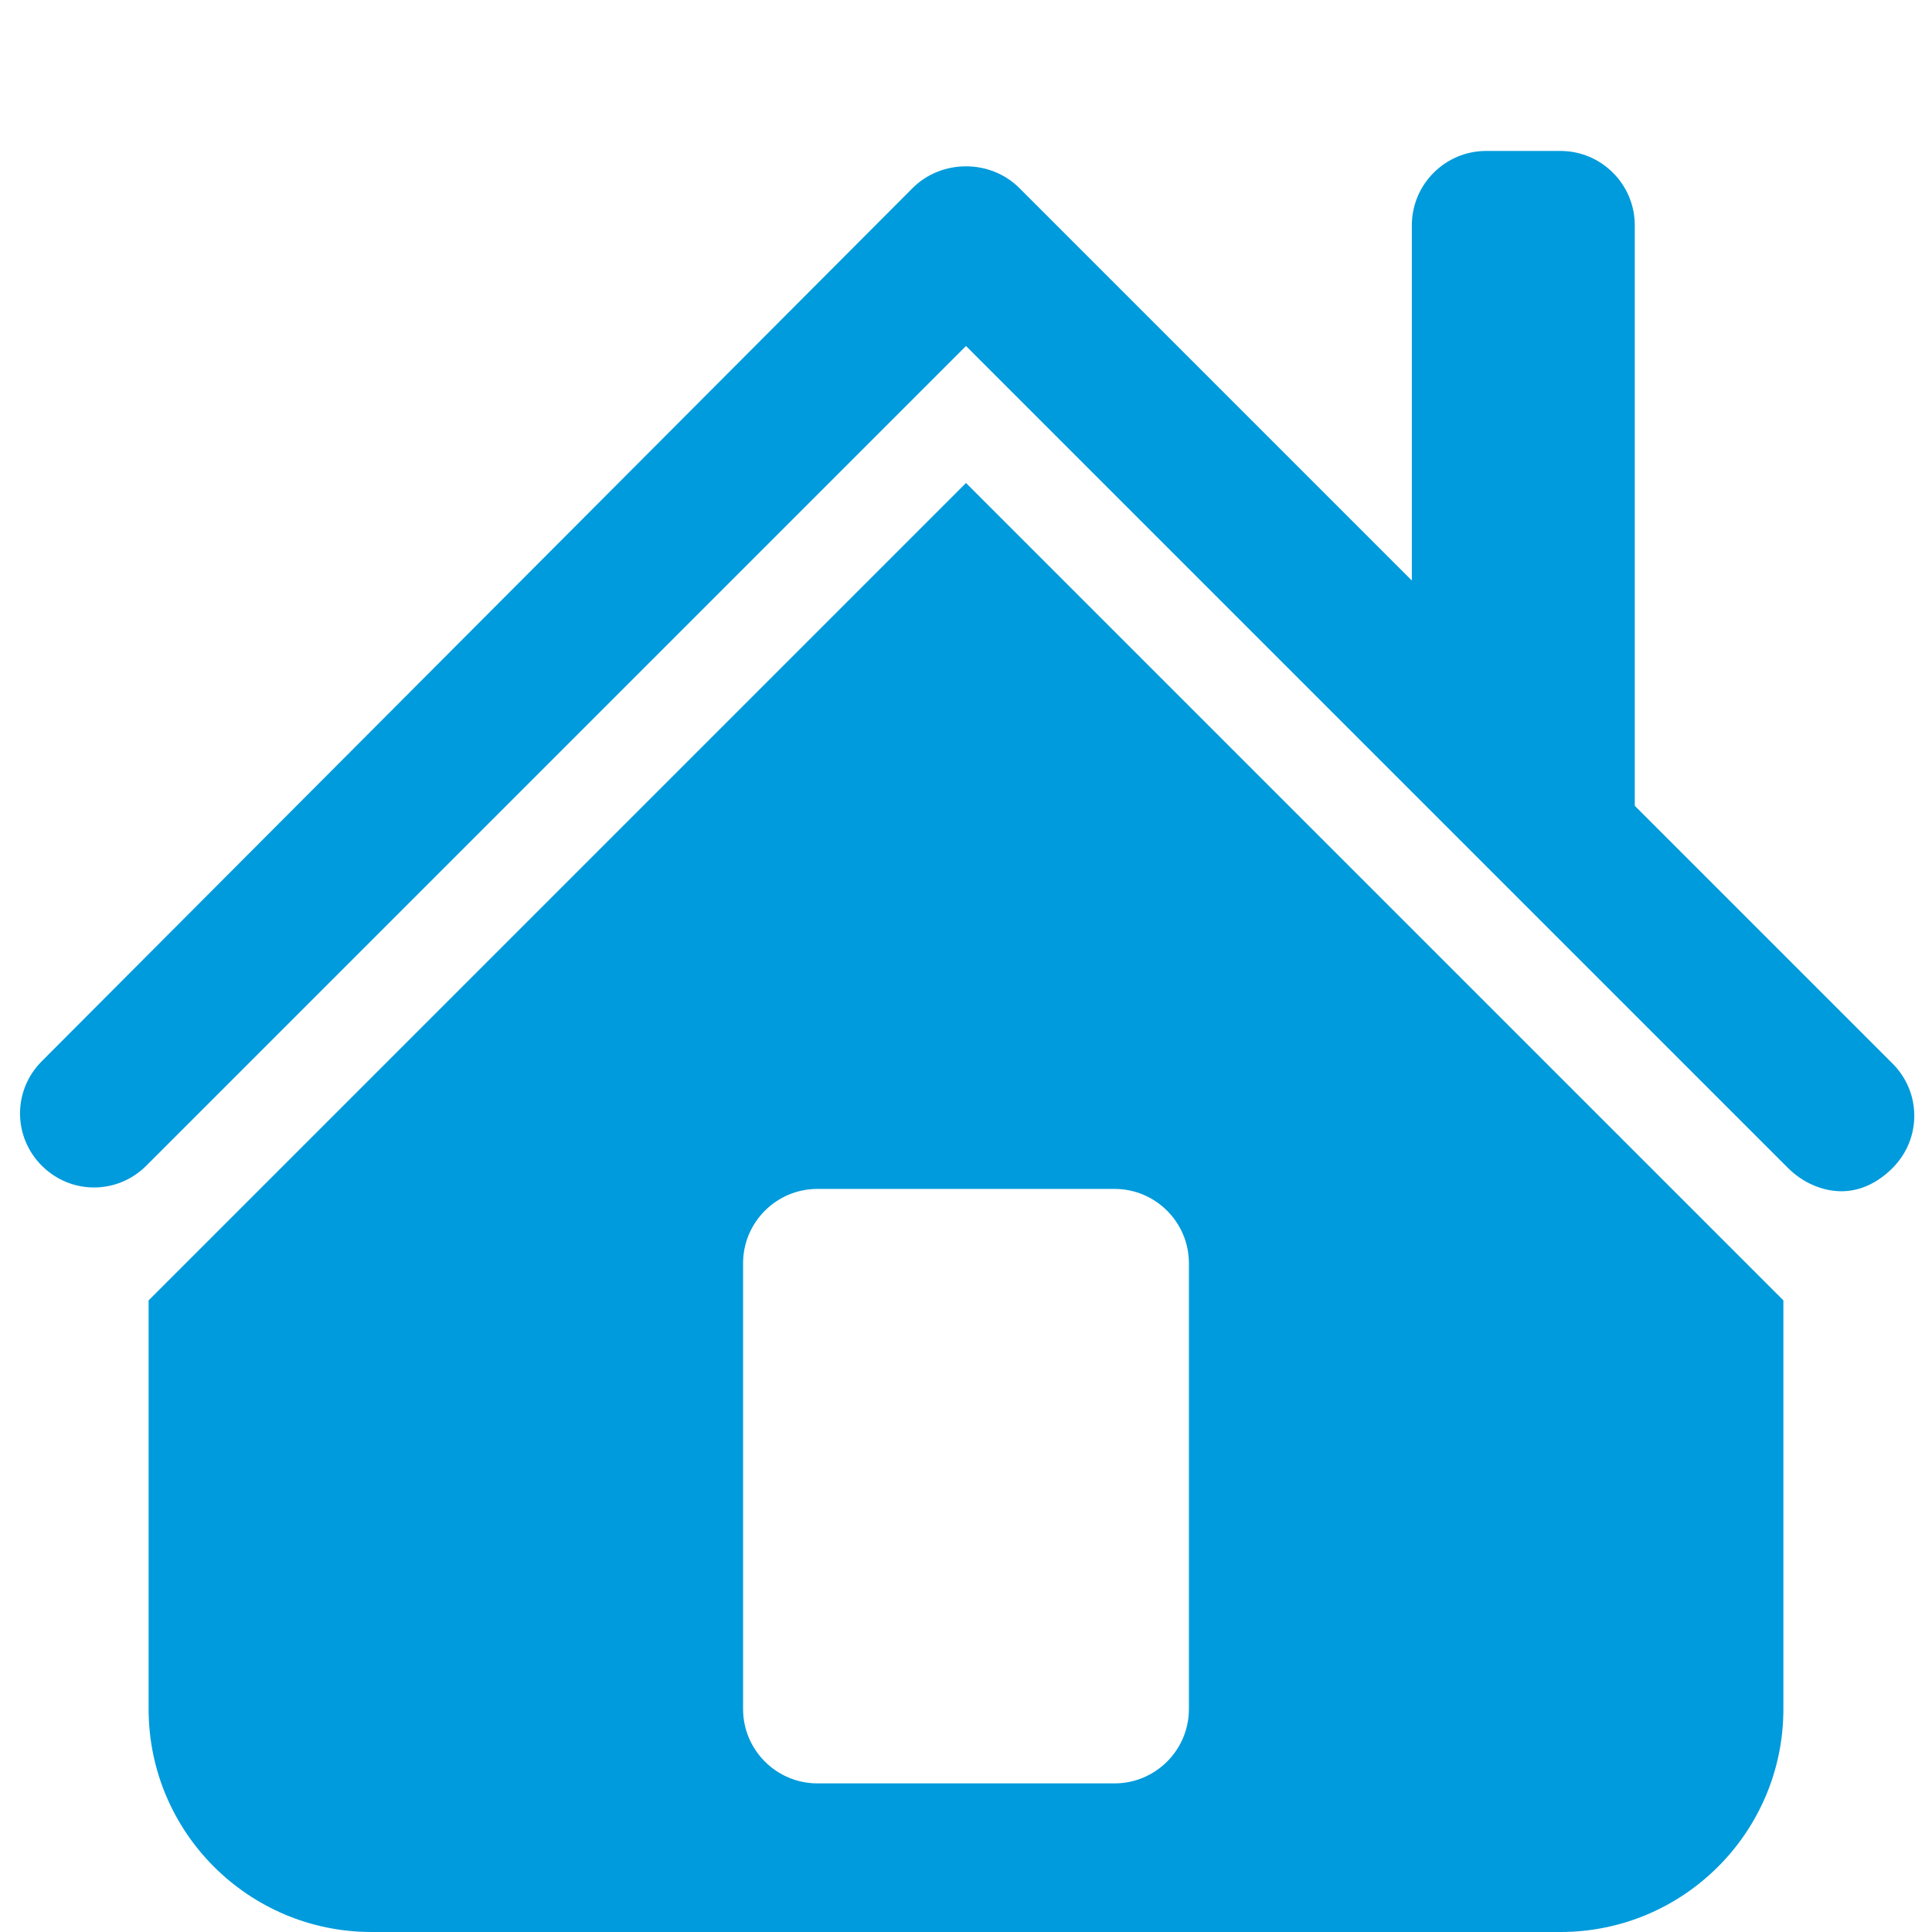 <svg xmlns="http://www.w3.org/2000/svg" viewBox="0 0 172 172" width="50px" height="50px"><g style="mix-blend-mode:normal" fill="none" stroke-miterlimit="10" font-family="none" font-size="none" font-weight="none" text-anchor="none"><path d="M0,172v-172h172v172z"/><path fill="#009bdc" d="M132.308,13.438c-3.644,0 -6.615,2.972 -6.615,6.615v31.63l-34.938,-34.938c-2.584,-2.584 -6.925,-2.584 -9.51,0l-77.524,77.731c-2.584,2.584 -2.584,6.719 0,9.303c2.584,2.584 6.719,2.584 9.303,0l72.976,-72.976l73.183,73.183c1.292,1.292 3.049,2.067 4.755,2.067c1.706,0 3.256,-0.775 4.548,-2.067c2.584,-2.584 2.584,-6.719 0,-9.303l-22.947,-22.947v-51.683c0,-3.644 -2.972,-6.615 -6.615,-6.615zM86,43l-72.769,72.769v36.385c0,10.957 8.889,19.846 19.846,19.846h105.846c10.957,0 19.846,-8.889 19.846,-19.846v-36.385zM72.769,105.846h26.462c3.644,0 6.615,2.972 6.615,6.615v39.692c0,3.644 -2.972,6.615 -6.615,6.615h-26.462c-3.644,0 -6.615,-2.972 -6.615,-6.615v-39.692c0,-3.644 2.972,-6.615 6.615,-6.615z"/></g></svg>